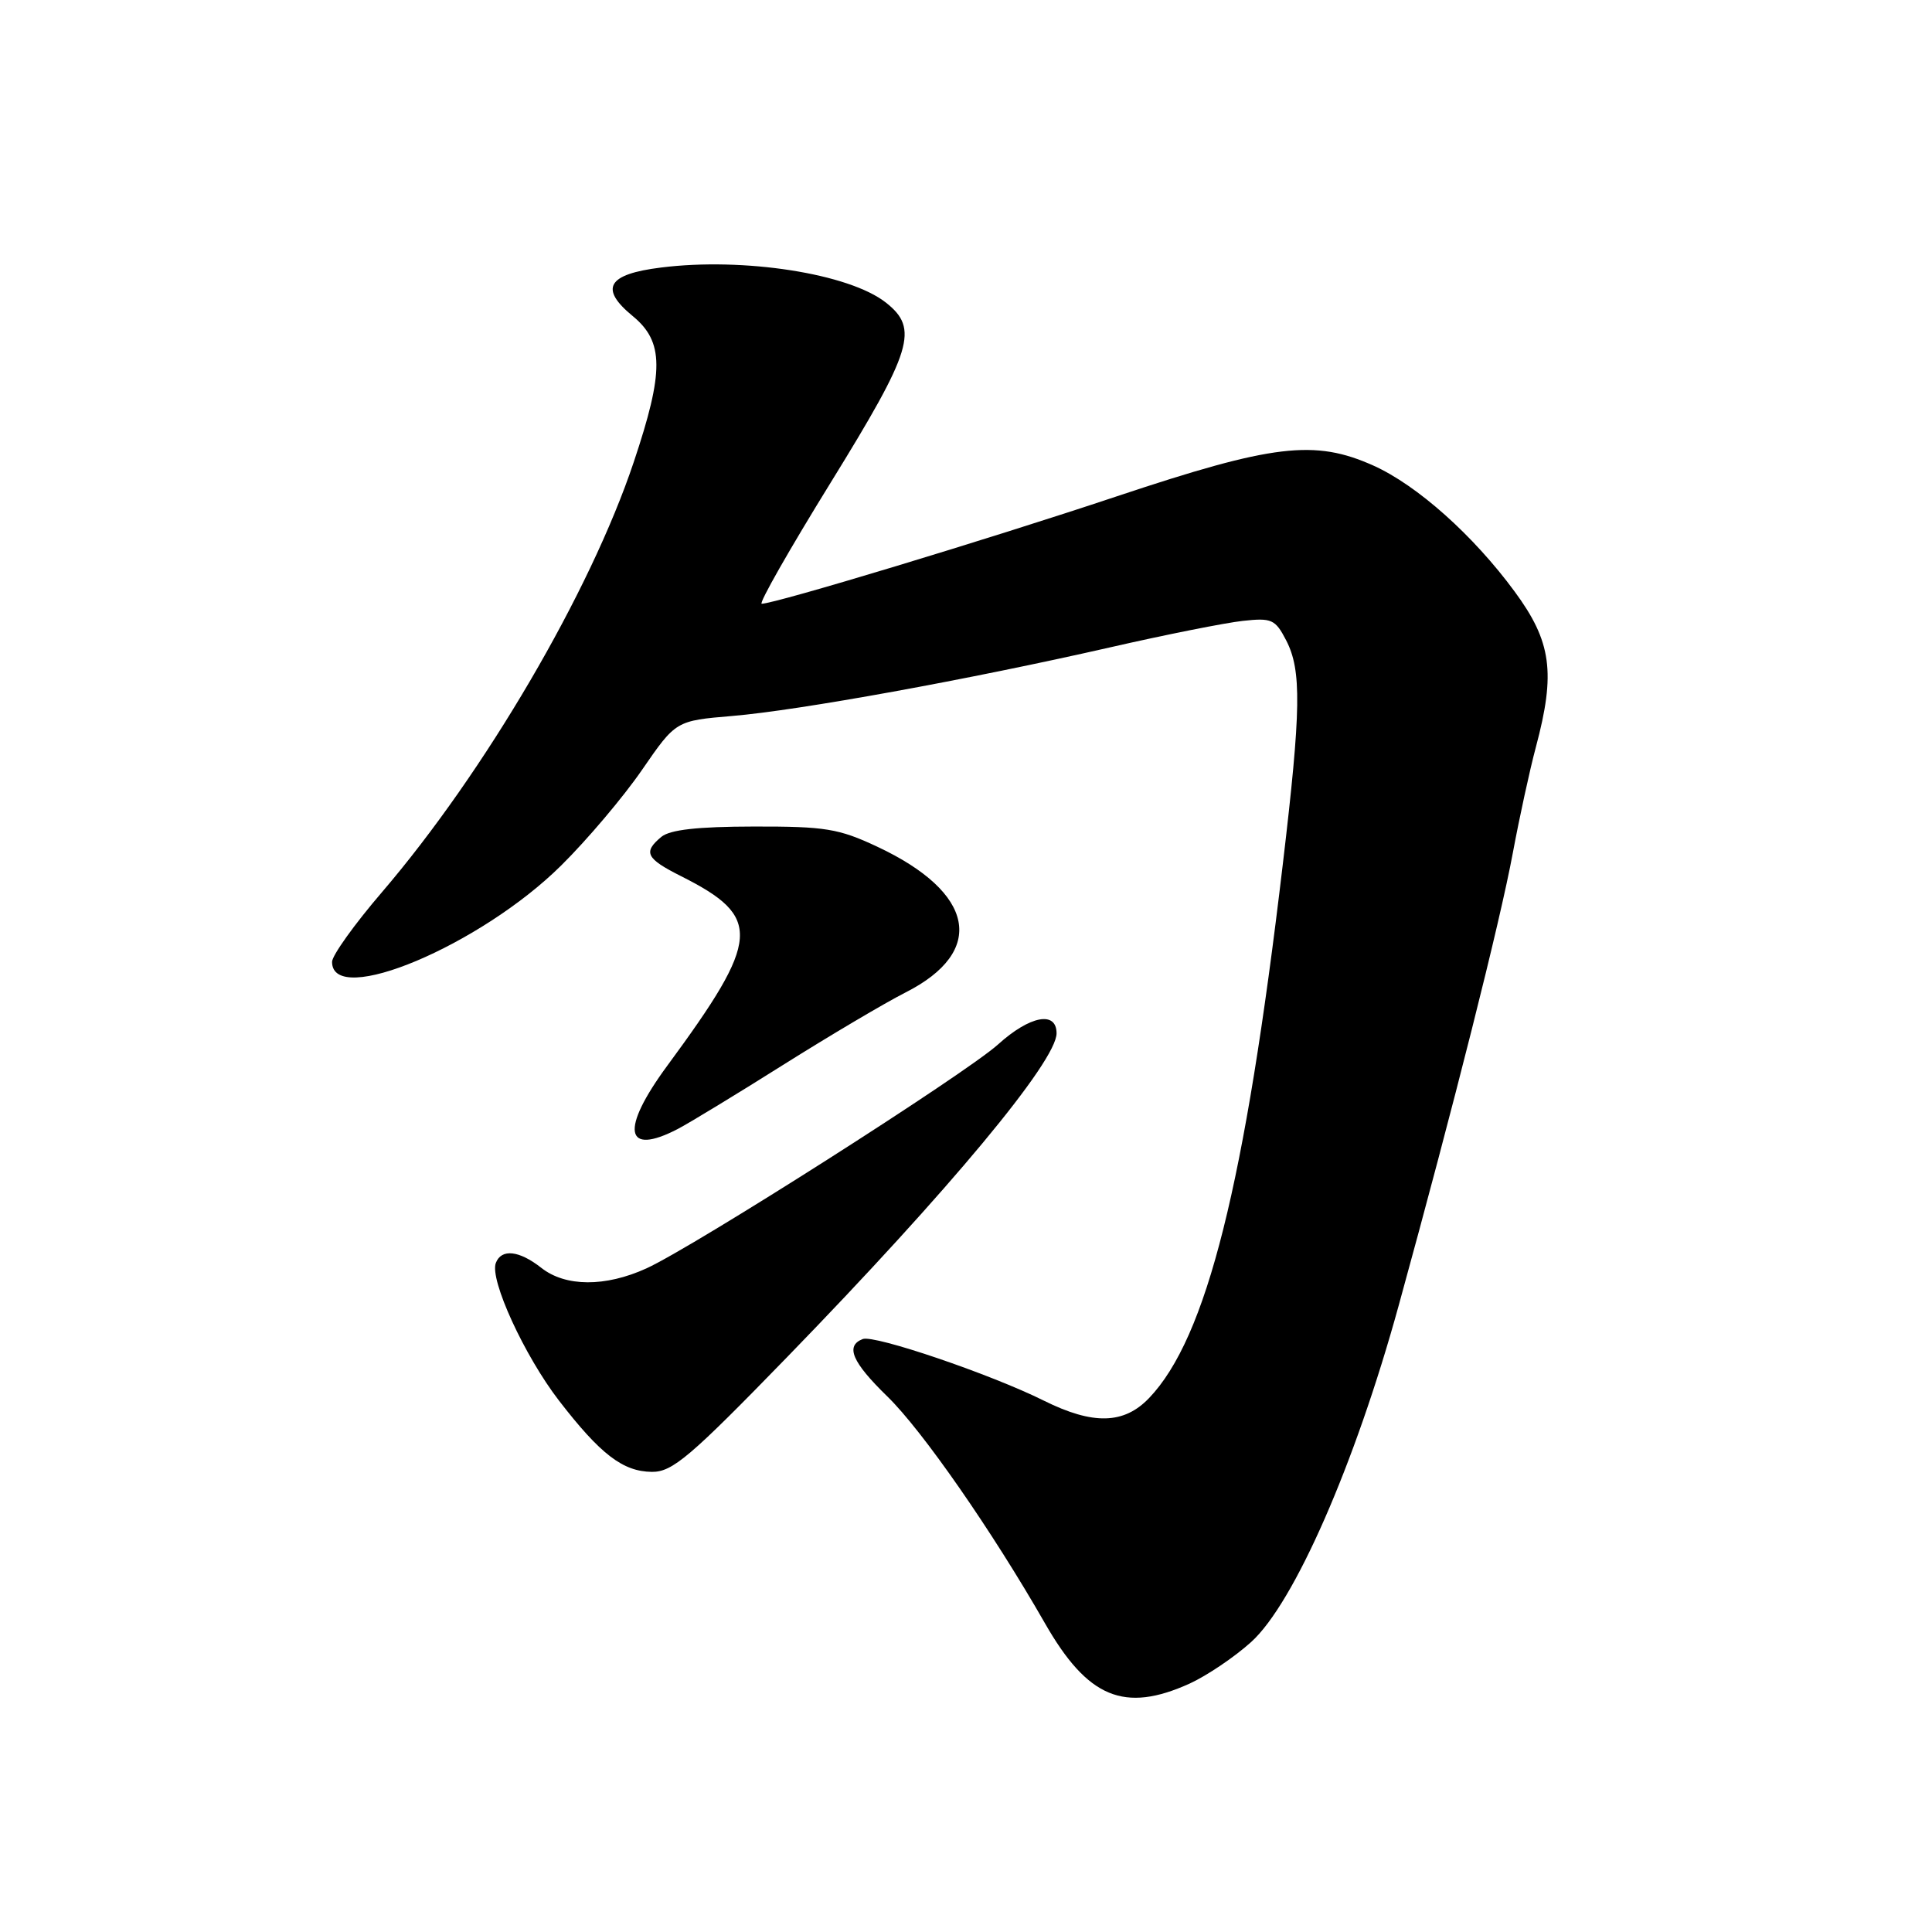 <?xml version="1.0" encoding="UTF-8" standalone="no"?>
<!DOCTYPE svg PUBLIC "-//W3C//DTD SVG 1.1//EN" "http://www.w3.org/Graphics/SVG/1.1/DTD/svg11.dtd" >
<svg xmlns="http://www.w3.org/2000/svg" xmlns:xlink="http://www.w3.org/1999/xlink" version="1.1" viewBox="0 0 256 256">
 <g >
 <path fill="currentColor"
d=" M 157.64 223.08 C 159.91 222.04 163.58 219.57 165.78 217.58 C 171.48 212.43 179.54 194.04 185.33 173.00 C 192.65 146.42 198.77 122.14 200.46 113.00 C 201.33 108.33 202.70 102.03 203.51 99.00 C 206.15 89.12 205.59 85.02 200.68 78.36 C 195.21 70.92 187.78 64.30 182.00 61.70 C 174.20 58.20 168.72 58.85 148.00 65.76 C 130.81 71.50 102.69 80.00 100.93 80.00 C 100.50 80.00 104.62 72.77 110.08 63.93 C 120.93 46.35 121.78 43.55 117.38 40.09 C 112.50 36.25 98.56 34.07 87.59 35.45 C 80.47 36.33 79.38 38.22 83.85 41.89 C 87.98 45.29 88.01 49.20 83.97 61.24 C 78.21 78.45 64.24 102.30 50.61 118.22 C 46.97 122.46 44.00 126.61 44.00 127.45 C 44.00 133.55 63.68 125.27 74.37 114.67 C 77.80 111.28 82.62 105.58 85.08 102.00 C 89.56 95.50 89.56 95.50 97.03 94.87 C 105.93 94.12 128.28 90.06 147.00 85.80 C 154.43 84.10 162.38 82.52 164.68 82.27 C 168.51 81.85 168.98 82.06 170.43 84.86 C 172.48 88.84 172.41 93.98 169.98 114.50 C 164.96 157.03 159.89 177.27 152.26 185.25 C 148.93 188.73 144.84 188.83 138.33 185.60 C 131.29 182.09 115.85 176.84 114.32 177.43 C 111.98 178.33 112.90 180.49 117.58 185.04 C 122.20 189.53 131.48 202.89 138.46 215.09 C 144.12 224.99 148.97 227.01 157.64 223.08 Z  M 104.34 179.78 C 125.74 157.75 140.00 140.61 140.00 136.92 C 140.00 133.91 136.47 134.58 132.25 138.39 C 127.96 142.27 91.90 165.23 85.65 168.07 C 80.20 170.55 74.93 170.52 71.73 168.00 C 68.78 165.68 66.43 165.43 65.70 167.35 C 64.85 169.55 69.49 179.65 74.07 185.59 C 79.57 192.72 82.54 194.99 86.38 195.03 C 89.10 195.05 91.40 193.10 104.34 179.78 Z  M 89.80 149.60 C 91.28 148.83 97.57 145.01 103.76 141.11 C 109.96 137.21 117.26 132.89 119.98 131.51 C 130.72 126.07 129.21 118.27 116.24 112.19 C 111.13 109.79 109.34 109.50 99.88 109.52 C 92.44 109.53 88.78 109.94 87.63 110.89 C 85.18 112.93 85.60 113.76 90.25 116.10 C 101.03 121.52 100.82 124.37 88.42 141.21 C 82.17 149.70 82.76 153.25 89.80 149.60 Z "/>
</g>
</svg>